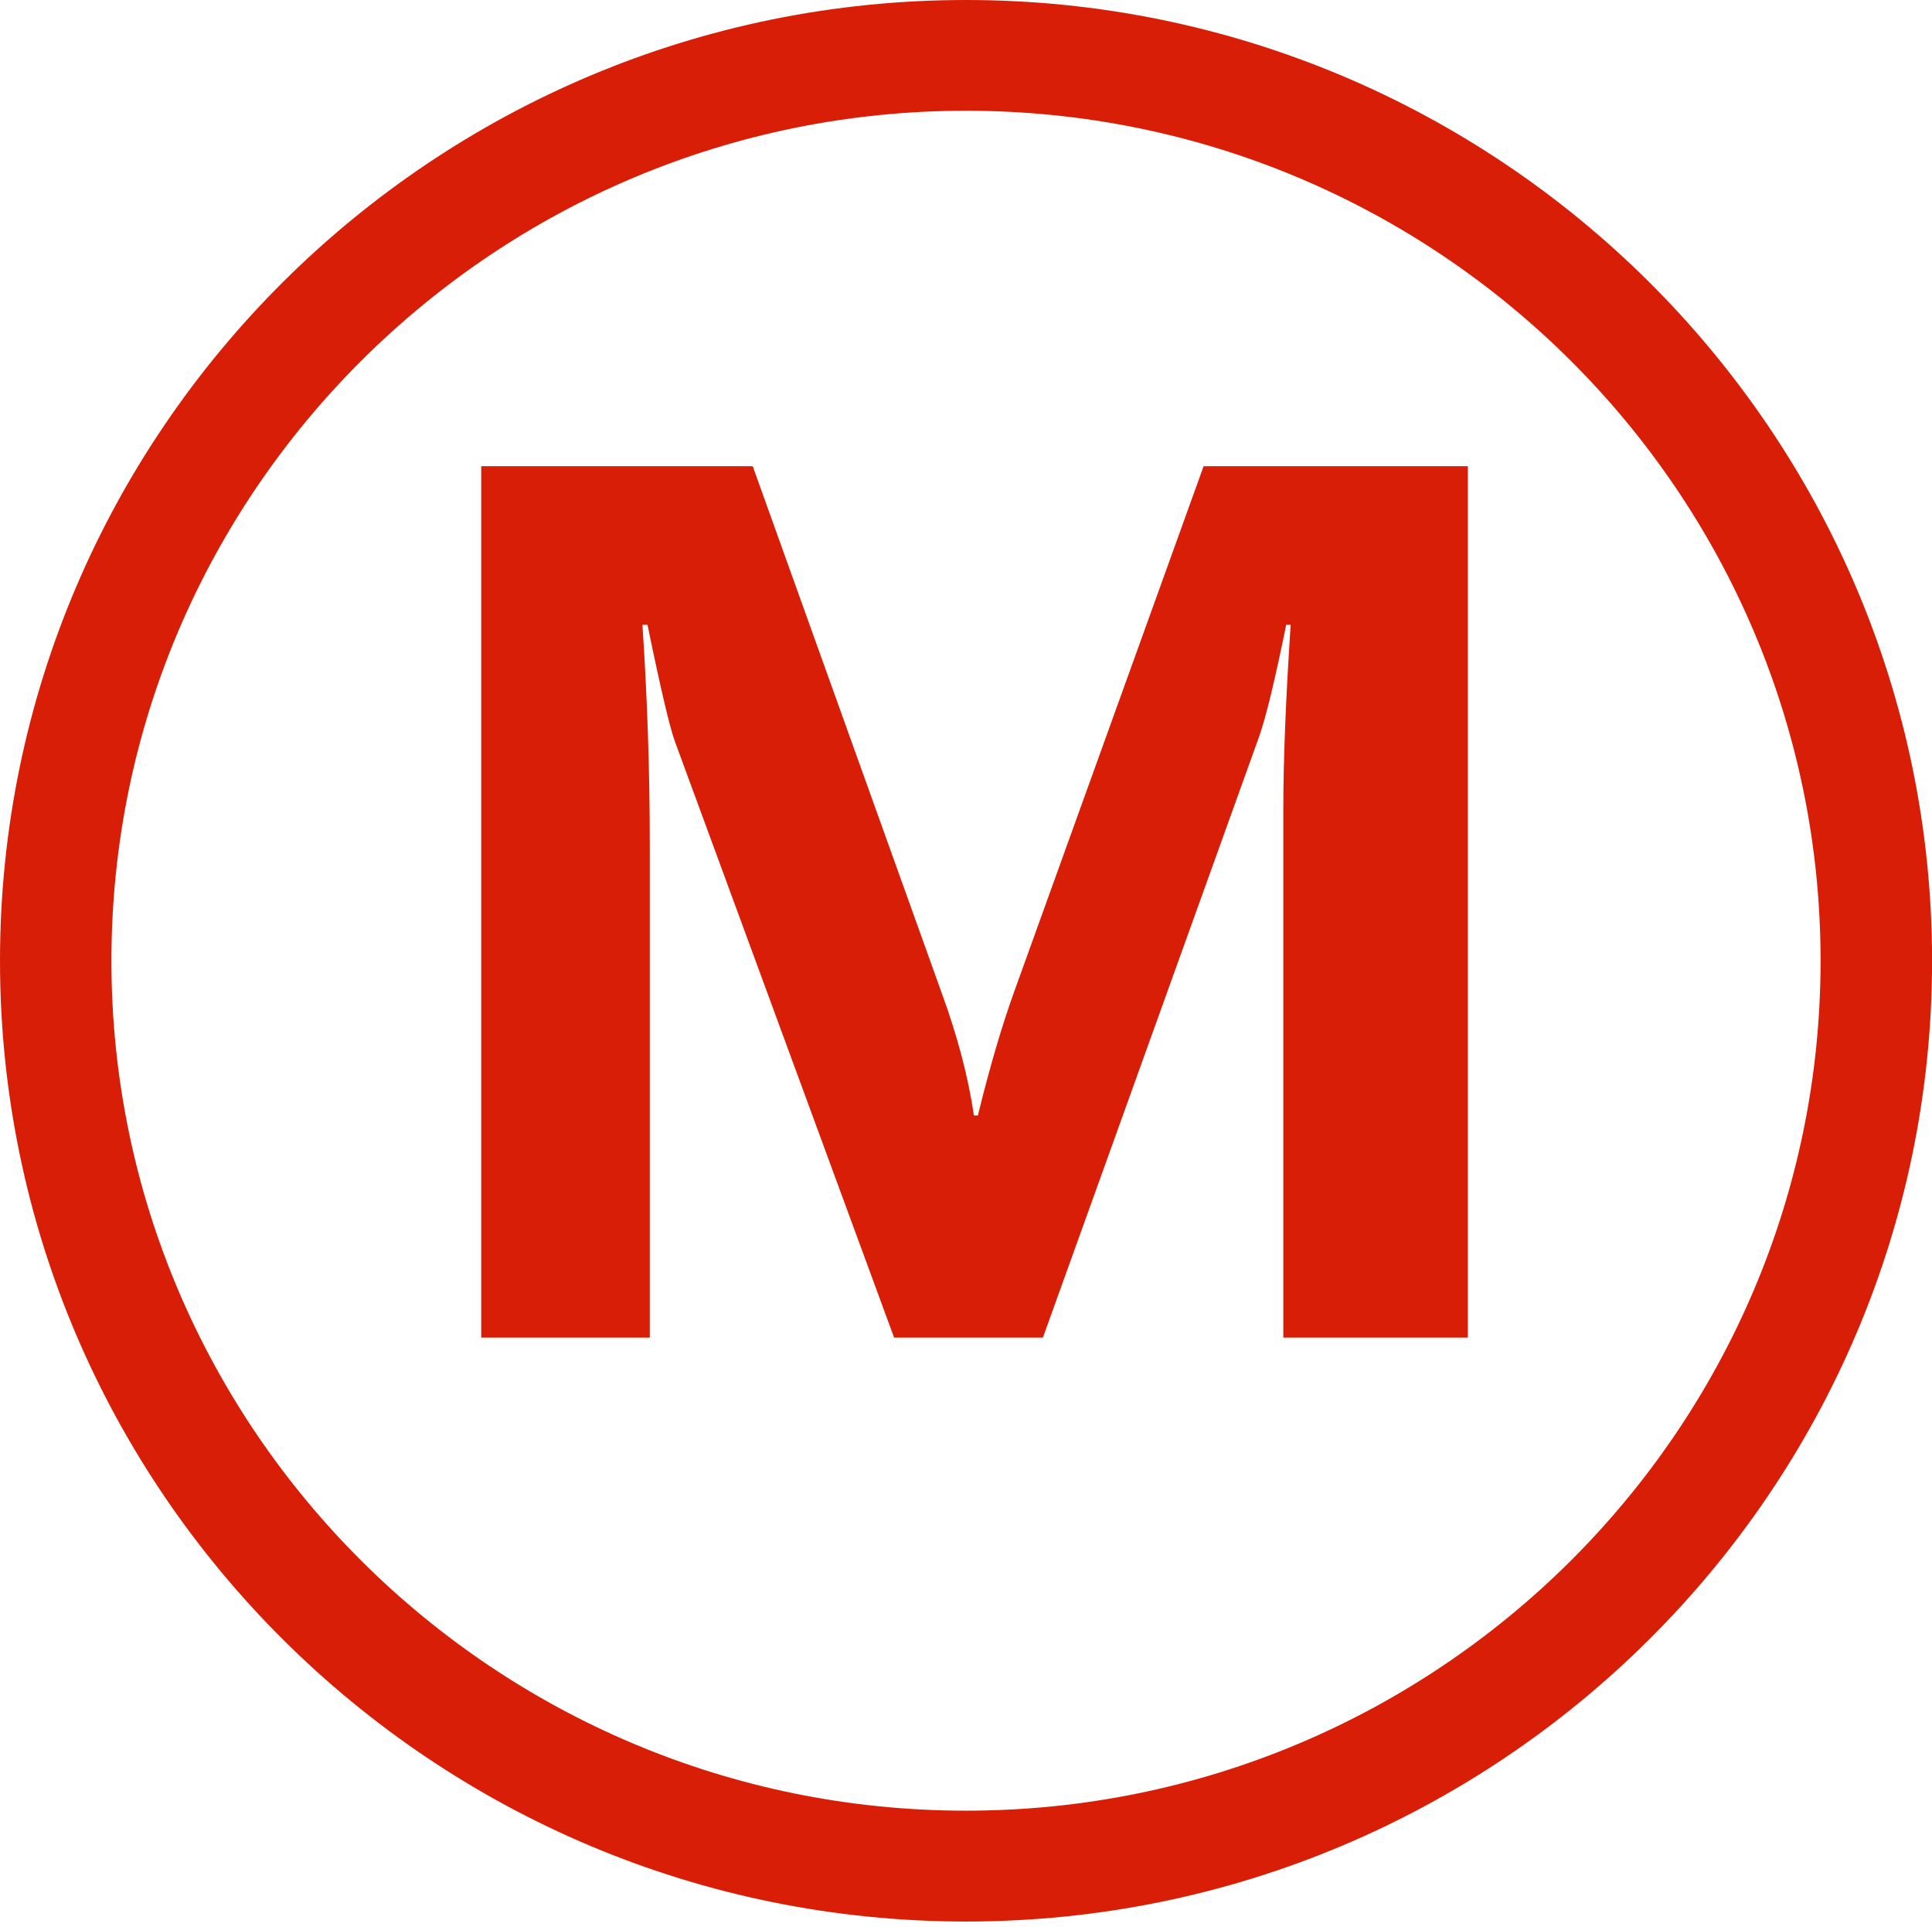<?xml version="1.0" standalone="no"?><!DOCTYPE svg PUBLIC "-//W3C//DTD SVG 1.1//EN" "http://www.w3.org/Graphics/SVG/1.1/DTD/svg11.dtd"><svg t="1523951145338" class="icon" style="" viewBox="0 0 1027 1024" version="1.1" xmlns="http://www.w3.org/2000/svg" p-id="2260" xmlns:xlink="http://www.w3.org/1999/xlink" width="128.375" height="128"><defs><style type="text/css"></style></defs><path d="M513.504 1021.216C230.368 1021.216 0 792.16 0 510.624 0 229.088 230.368 0 513.504 0c283.2 0 513.536 229.088 513.536 510.624 0 281.536-230.368 510.592-513.536 510.592z m0-962.368c-250.464 0-454.272 202.688-454.272 451.744 0 249.088 203.808 451.712 454.272 451.712 250.528 0 454.272-202.624 454.272-451.712 0-249.056-203.744-451.744-454.272-451.744z" fill="#d81e06" p-id="2261"></path><path d="M682.176 710.912v-281.056c0-25.92 1.312-58.528 3.904-97.792h-2.368c-6.048 29.696-10.88 49.536-14.432 59.52l-114.912 319.328h-79.072l-116.352-316.352c-2.848-7.552-7.744-28.416-14.752-62.496h-2.688c2.592 38.848 3.904 77.856 3.904 116.928v261.92h-89.6V247.776h144.32l100.416 279.84c8.48 23.168 14.176 44.864 17.152 65.216h2.112c6.208-25.312 12.64-47.264 19.296-65.792l100.704-279.264h140.448v463.136h-98.08z" fill="#d81e06" p-id="2262"></path></svg>